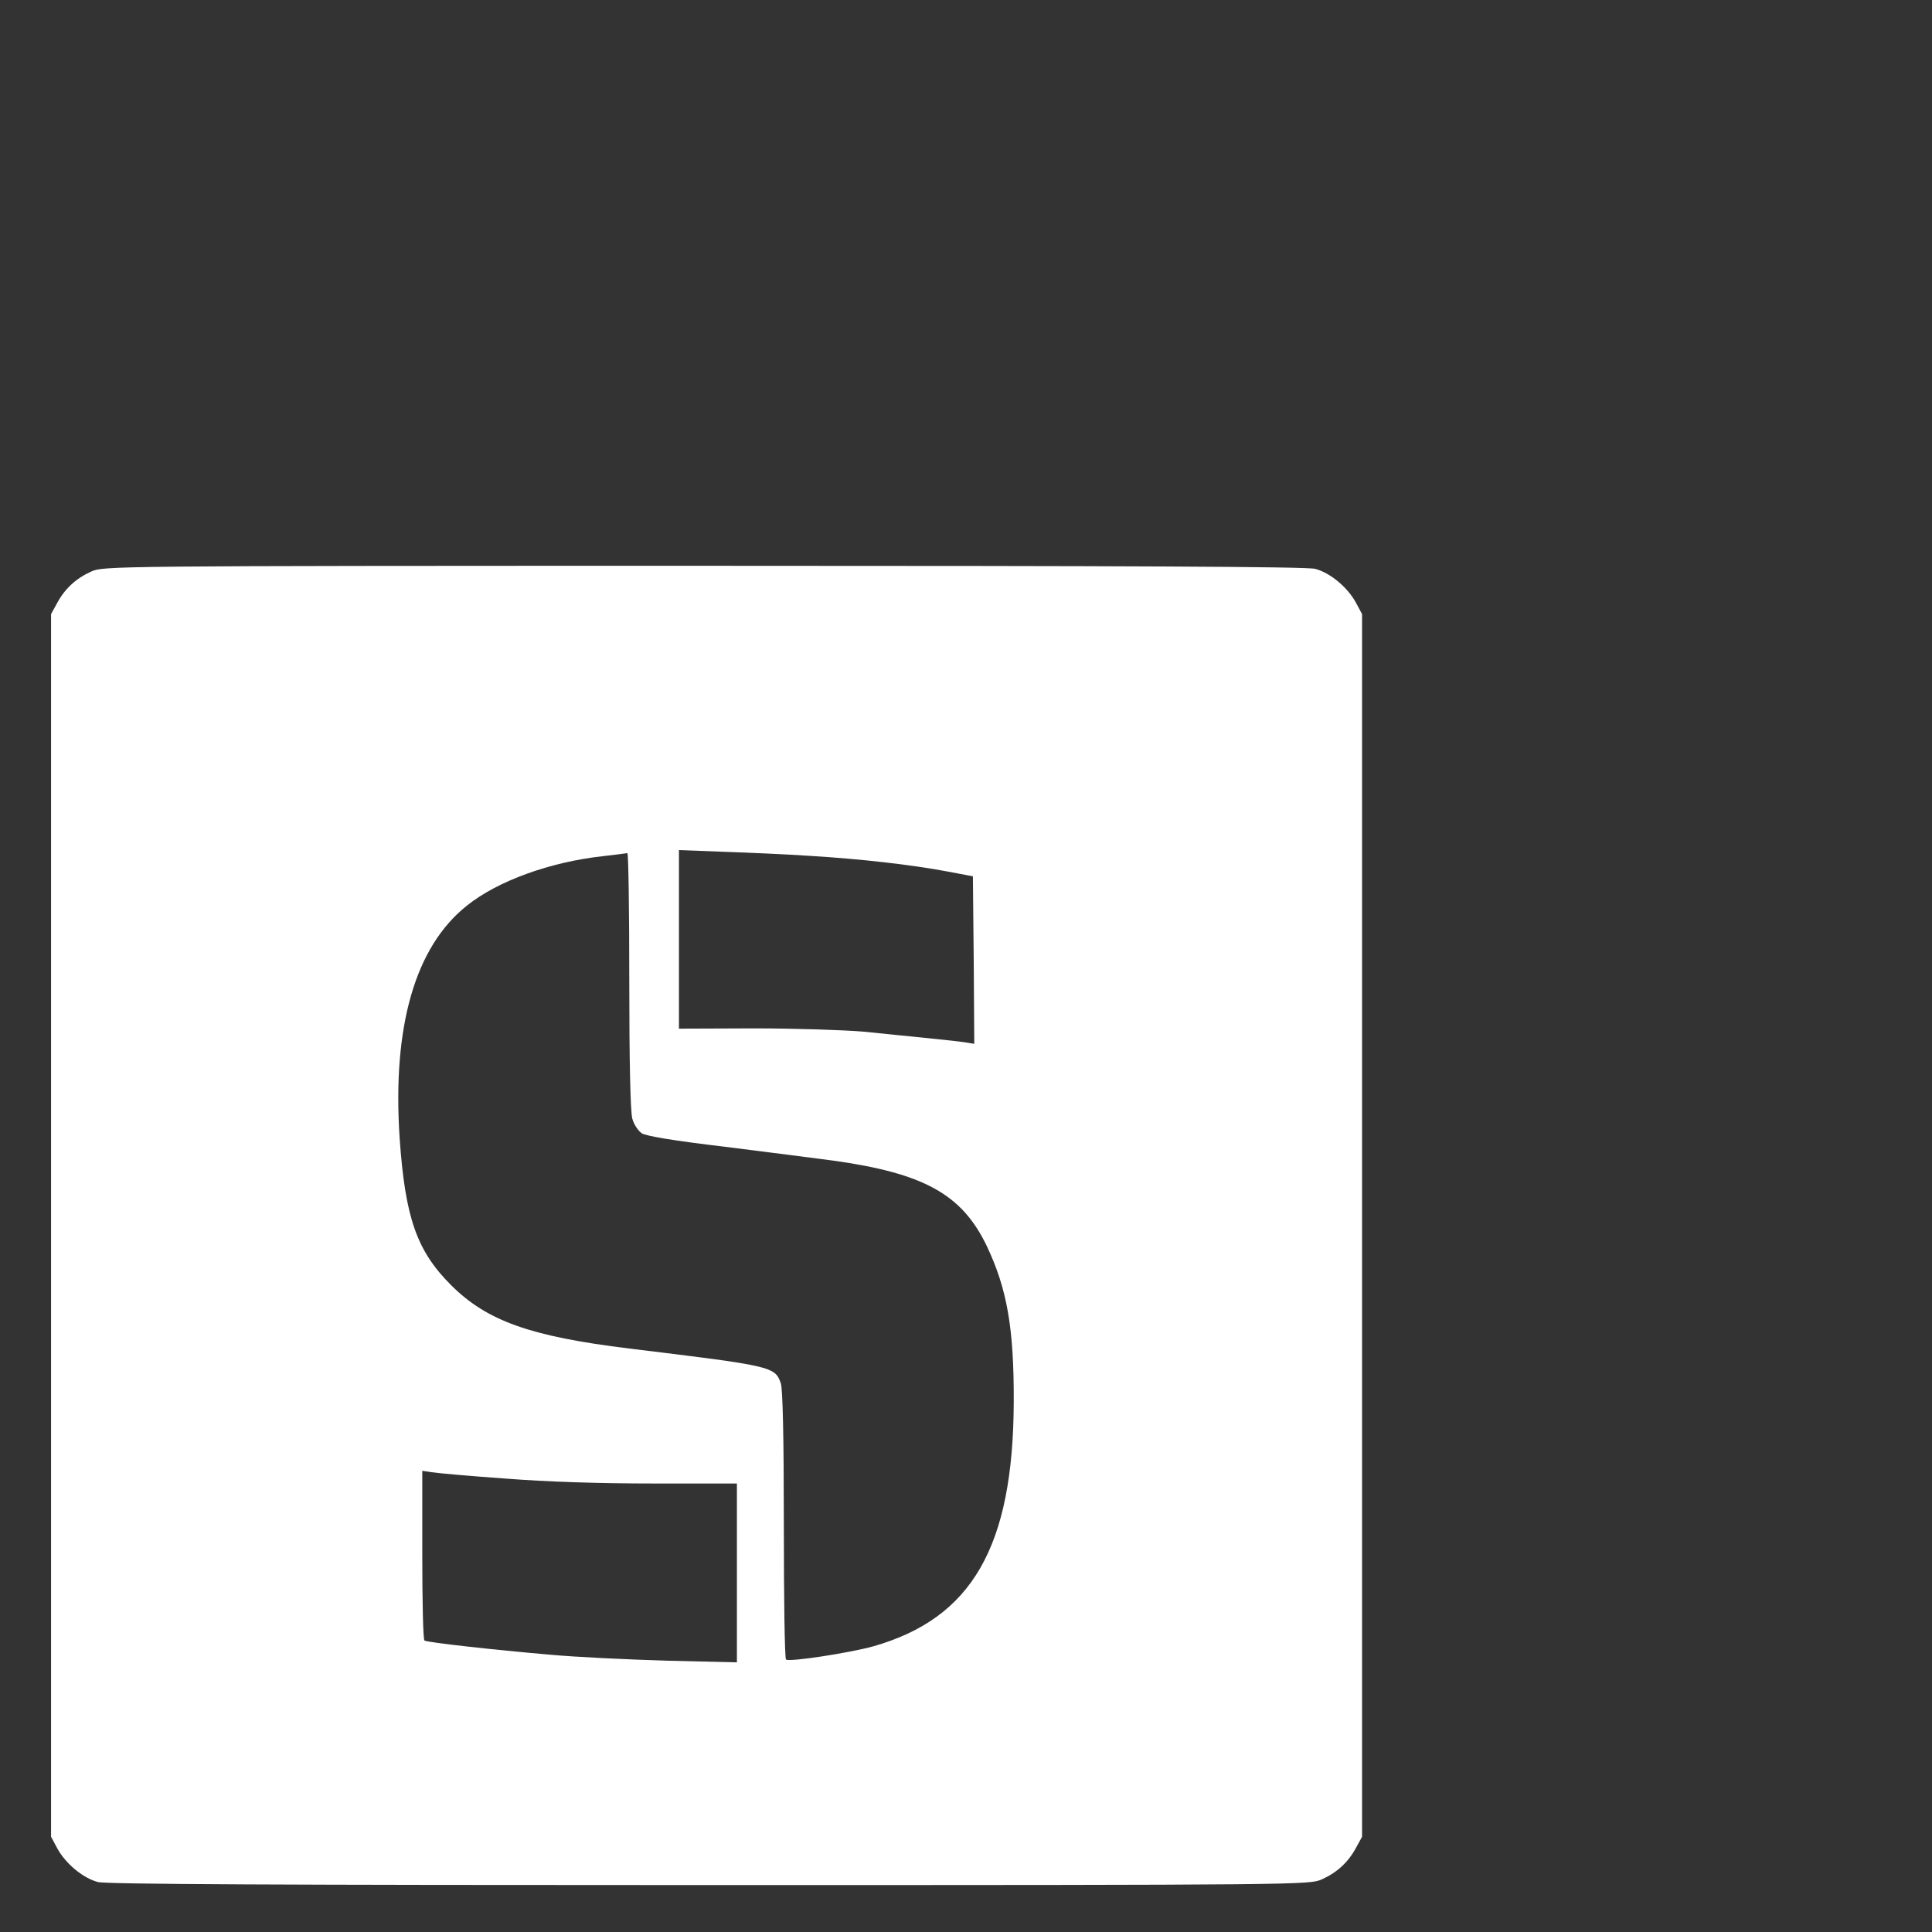 <?xml version="1.0" standalone="no"?>
<!DOCTYPE svg PUBLIC "-//W3C//DTD SVG 20010904//EN"
 "http://www.w3.org/TR/2001/REC-SVG-20010904/DTD/svg10.dtd">
<svg version="1.0" xmlns="http://www.w3.org/2000/svg"
 viewBox="0 0 700 700"
 preserveAspectRatio="xMidYMid meet">

<rect x="0" y="0" width="700" height="700" fill="#333333" stroke="none"/>

<g transform="translate(0,700) scale(0.1,-0.1)"
fill="#FFF" stroke="none">
<path d="M330 4929 c-55 -25 -95 -62 -123 -114 l-22 -40 0 -2215 0 -2215 22
-41 c30 -56 94 -109 148 -123 31 -8 664 -11 2217 -11 2165 0 2173 1 2218 21
55 25 95 62 123 114 l22 40 0 2215 0 2215 -22 41 c-30 56 -94 109 -148 123
-31 8 -664 11 -2217 11 -2165 0 -2173 -1 -2218 -21z m2605 -1030 c182 -11 368
-32 500 -57 l90 -17 3 -304 2 -303 -37 6 c-37 5 -104 12 -363 38 -69 6 -248
12 -397 12 l-273 -1 0 323 0 324 158 -6 c86 -3 229 -9 317 -15z m-655 -451 c0
-291 4 -477 11 -501 5 -20 21 -44 34 -53 15 -10 116 -27 302 -49 153 -19 329
-42 391 -50 330 -46 467 -122 557 -309 74 -156 99 -298 98 -566 -2 -524 -151
-783 -509 -885 -87 -24 -302 -57 -316 -48 -5 2 -8 221 -8 487 0 319 -4 494
-11 514 -21 61 -31 63 -549 126 -359 44 -516 100 -646 230 -124 124 -166 244
-186 532 -27 405 56 694 244 843 111 89 301 158 493 179 44 5 83 10 88 11 4 0
7 -207 7 -461z m-450 -1805 c151 -12 343 -18 538 -18 l302 0 0 -324 0 -324
-252 6 c-139 4 -332 13 -428 22 -198 17 -441 44 -452 51 -5 3 -8 142 -8 310
l0 305 33 -5 c17 -3 138 -14 267 -23z"/>
</g>
</svg>
